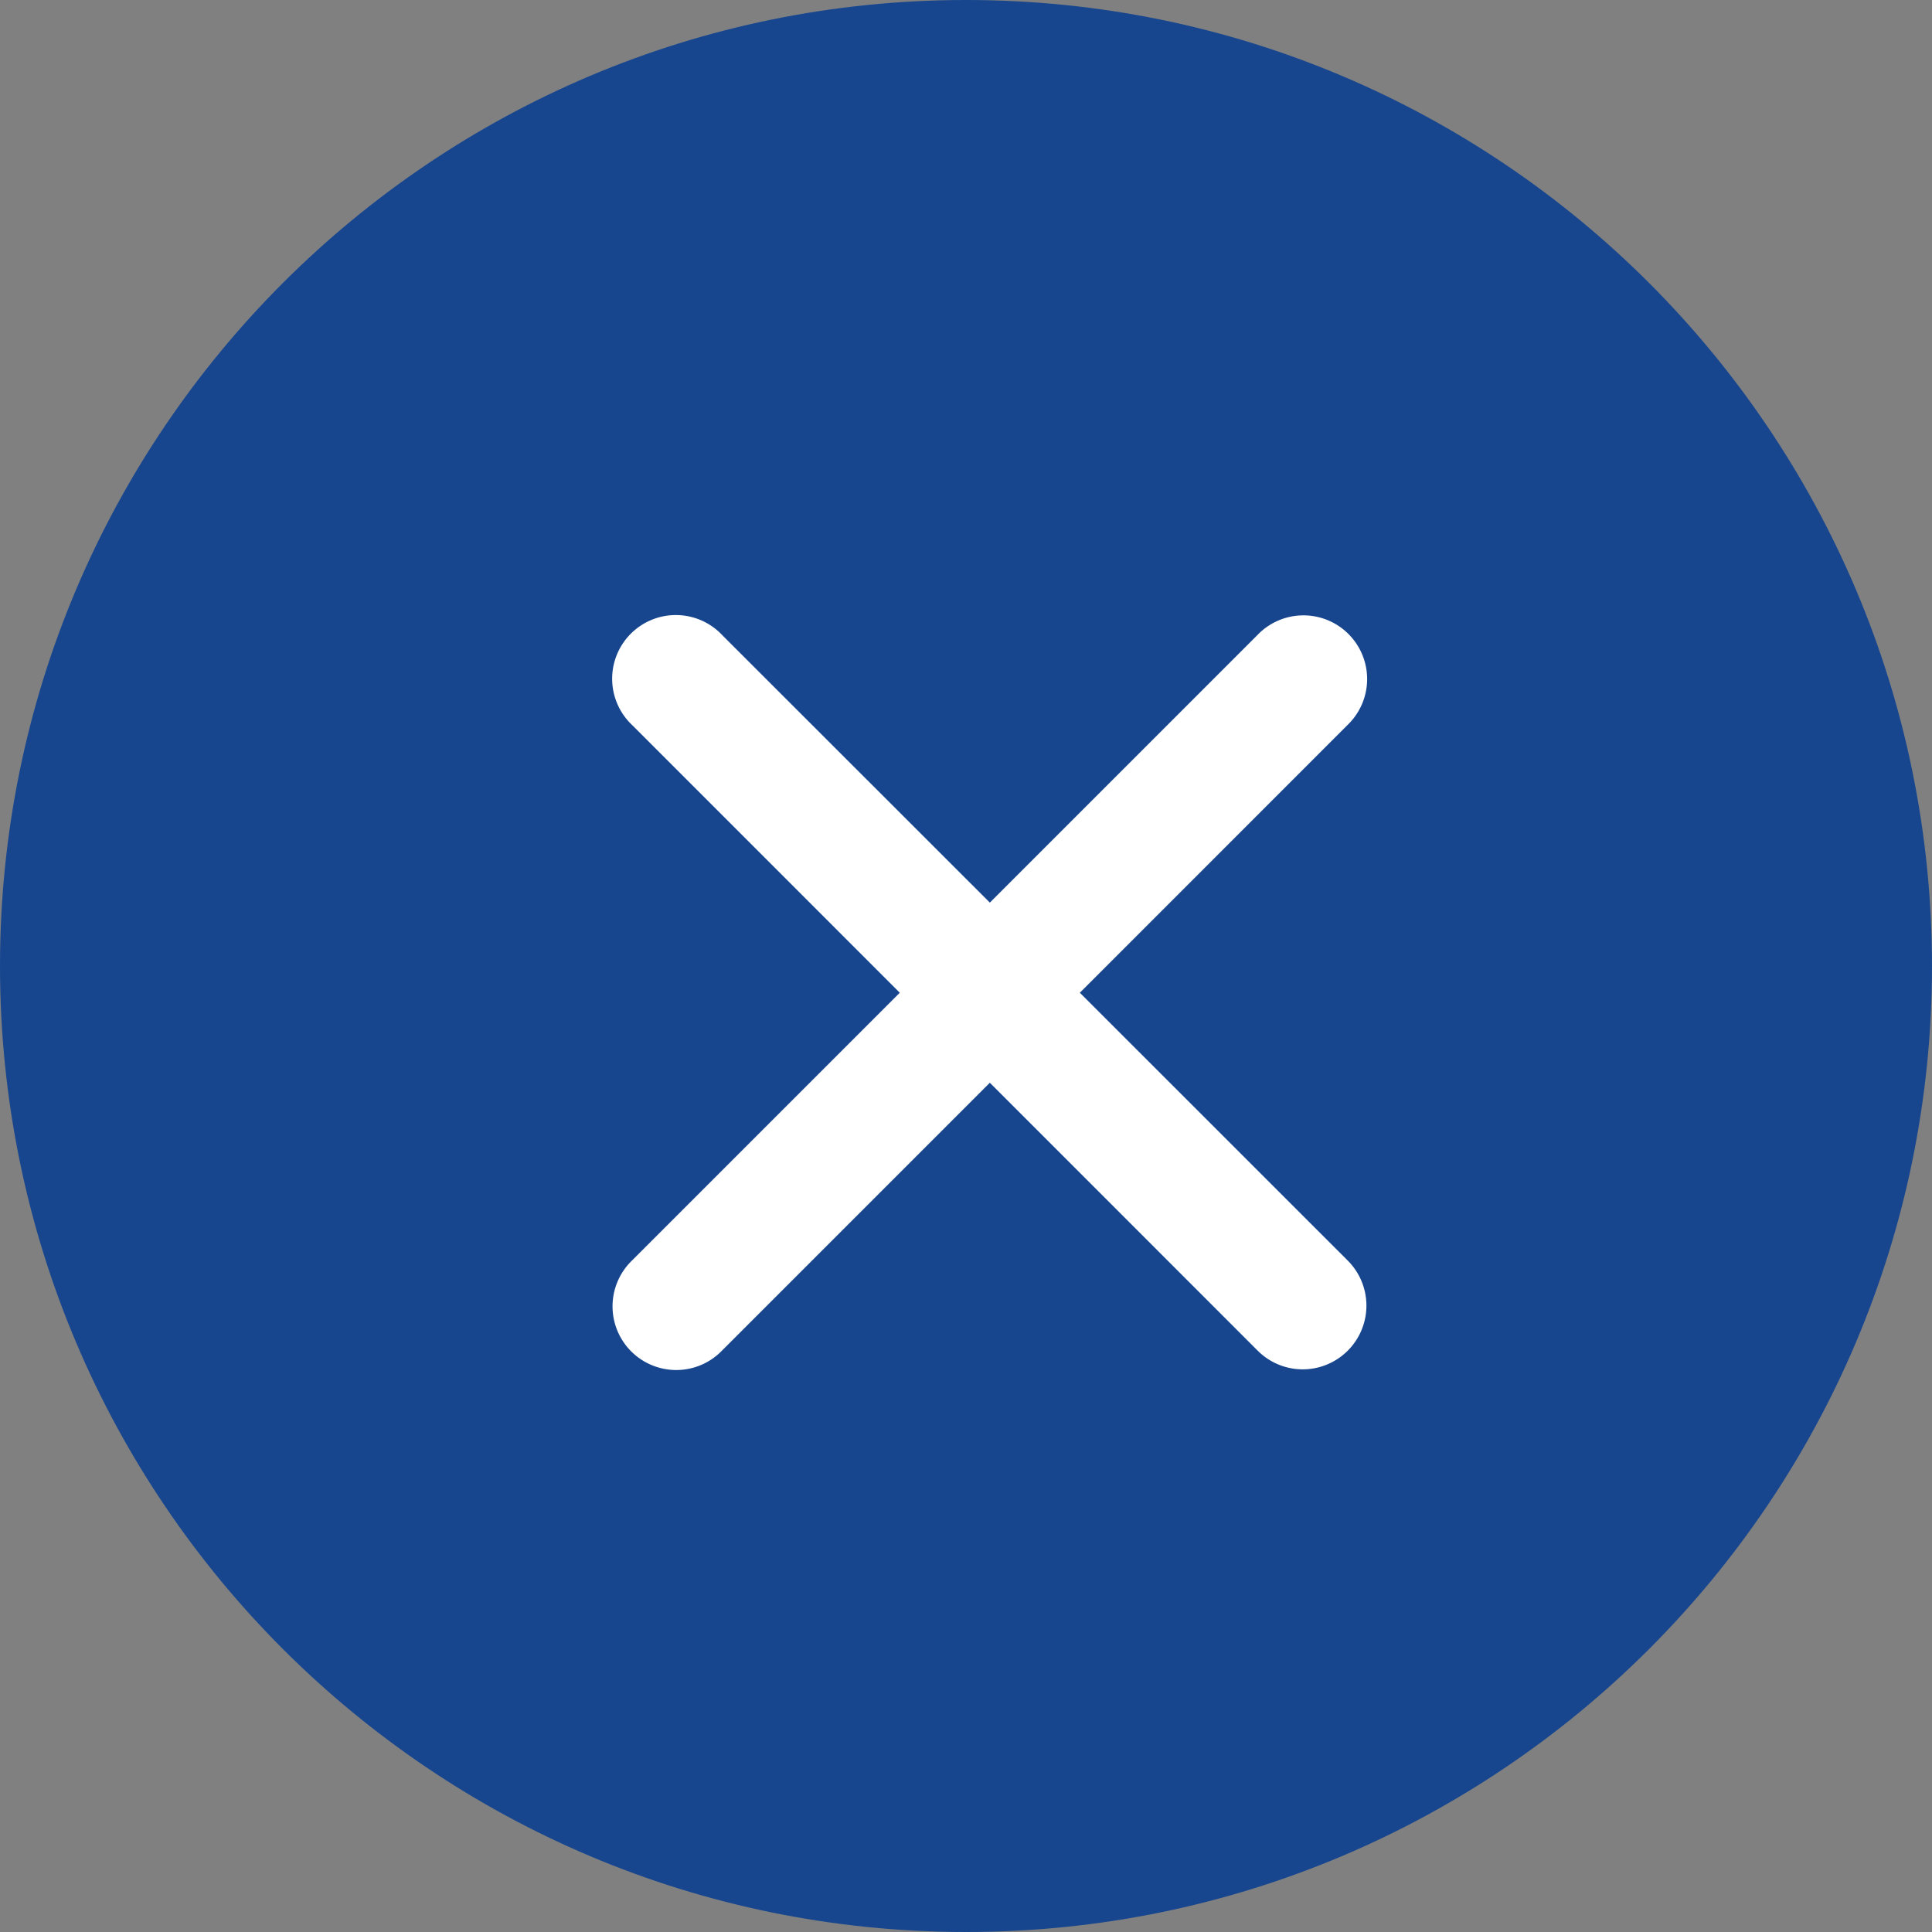<svg xmlns="http://www.w3.org/2000/svg" width="26" height="26" viewBox="0 0 26 26"><rect x="0" y="0" width="26" height="26" fill="#808080" stroke="none"/><g><g><path fill="#17468f" d="M0 13C0 5.82 5.82 0 13 0s13 5.82 13 13-5.82 13-13 13S0 20.18 0 13z"/></g><g><path fill="#fff" d="M13.825 13.36L17.784 9.4a.357.357 0 1 0-.505-.504l-3.958 3.958-3.959-3.958a.357.357 0 1 0-.504.504l3.958 3.959-3.958 3.958a.357.357 0 1 0 .504.505l3.959-3.959 3.958 3.959a.356.356 0 0 0 .505 0 .357.357 0 0 0 0-.505z"/><path fill="none" stroke="#fff" stroke-miterlimit="20" d="M13.825 13.36v0L17.784 9.4a.357.357 0 1 0-.505-.504l-3.958 3.958v0L9.362 8.897a.357.357 0 1 0-.504.504l3.958 3.959v0l-3.958 3.958a.357.357 0 1 0 .504.505l3.959-3.959v0l3.958 3.959a.356.356 0 0 0 .505 0 .357.357 0 0 0 0-.505z"/></g></g></svg>